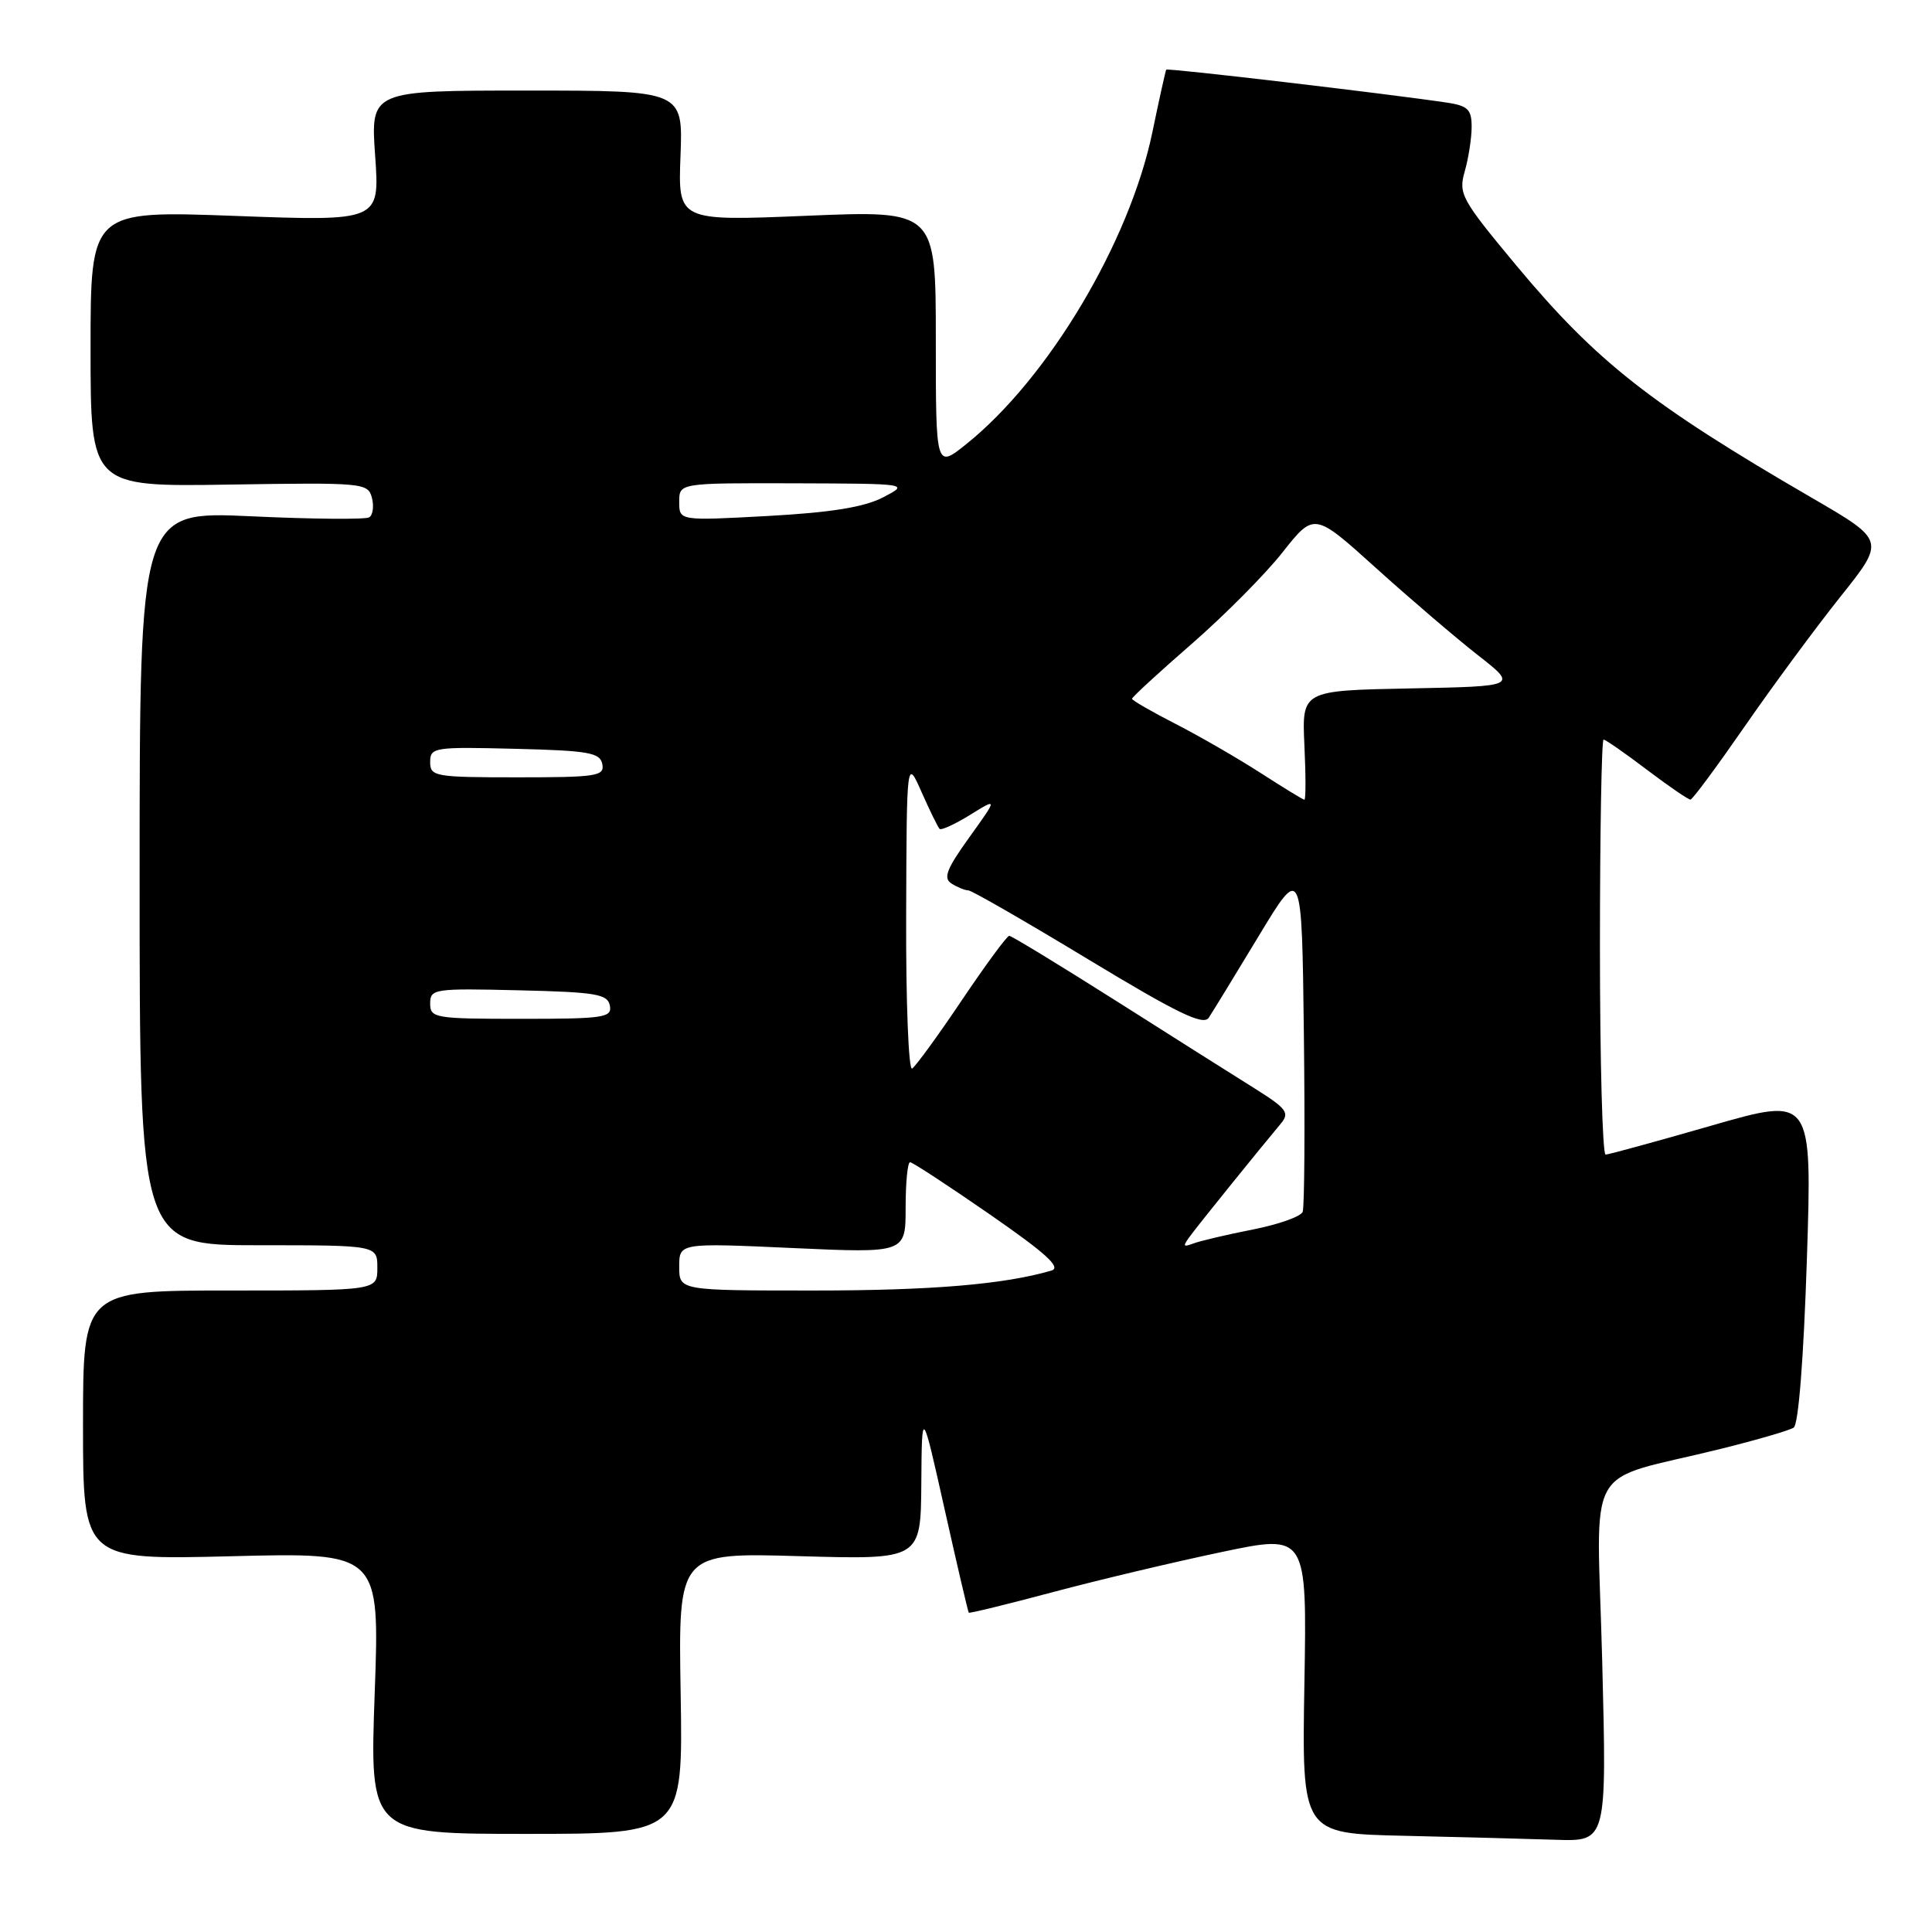 <?xml version="1.0" encoding="UTF-8" standalone="no"?>
<!DOCTYPE svg PUBLIC "-//W3C//DTD SVG 1.1//EN" "http://www.w3.org/Graphics/SVG/1.1/DTD/svg11.dtd" >
<svg xmlns="http://www.w3.org/2000/svg" xmlns:xlink="http://www.w3.org/1999/xlink" version="1.1" viewBox="0 0 256 256">
 <g >
 <path fill="currentColor"
d=" M 212.30 220.08 C 211.60 192.90 209.54 196.57 228.06 191.97 C 232.77 190.80 237.10 189.54 237.67 189.17 C 238.31 188.76 238.99 180.02 239.42 166.90 C 240.12 145.31 240.12 145.31 226.81 149.14 C 219.49 151.25 213.16 152.98 212.75 152.99 C 212.34 152.99 212.00 140.62 212.00 125.50 C 212.00 110.38 212.22 98.00 212.48 98.00 C 212.74 98.00 215.33 99.80 218.23 102.00 C 221.13 104.19 223.72 105.97 224.00 105.95 C 224.28 105.93 227.52 101.54 231.22 96.20 C 234.91 90.87 240.61 83.15 243.87 79.06 C 249.81 71.62 249.81 71.62 240.16 66.01 C 218.66 53.53 211.56 47.94 200.93 35.19 C 193.61 26.39 193.23 25.69 194.09 22.69 C 194.59 20.94 195.00 18.29 195.00 16.80 C 195.00 14.51 194.50 14.02 191.75 13.60 C 183.61 12.39 154.69 8.99 154.53 9.23 C 154.44 9.38 153.61 13.10 152.70 17.50 C 149.68 32.06 138.92 50.11 128.06 58.83 C 124.00 62.09 124.00 62.09 124.00 44.99 C 124.00 27.88 124.00 27.88 106.92 28.59 C 89.84 29.30 89.84 29.30 90.17 20.65 C 90.50 12.00 90.50 12.00 69.80 12.00 C 49.10 12.00 49.10 12.00 49.71 20.66 C 50.32 29.32 50.32 29.32 31.16 28.61 C 12.00 27.90 12.00 27.90 12.00 46.20 C 12.00 64.50 12.00 64.50 30.37 64.21 C 48.15 63.93 48.76 63.98 49.28 65.96 C 49.57 67.08 49.41 68.25 48.92 68.55 C 48.43 68.85 41.38 68.79 33.26 68.41 C 18.50 67.73 18.50 67.73 18.50 116.36 C 18.50 165.00 18.50 165.00 34.25 165.00 C 50.00 165.00 50.00 165.00 50.00 168.00 C 50.00 171.00 50.00 171.00 30.50 171.00 C 11.00 171.00 11.00 171.00 11.00 188.85 C 11.00 206.70 11.00 206.70 30.66 206.21 C 50.32 205.71 50.32 205.71 49.65 224.36 C 48.98 243.00 48.98 243.00 69.74 243.00 C 90.50 243.00 90.50 243.00 90.19 224.37 C 89.87 205.73 89.87 205.73 105.94 206.20 C 122.00 206.66 122.00 206.66 122.08 196.58 C 122.15 186.50 122.15 186.50 125.17 200.00 C 126.83 207.43 128.27 213.59 128.37 213.69 C 128.47 213.80 133.49 212.57 139.53 210.96 C 145.56 209.35 155.60 206.97 161.84 205.66 C 173.18 203.27 173.18 203.27 172.84 223.11 C 172.50 242.95 172.50 242.95 186.00 243.25 C 193.43 243.42 202.52 243.66 206.20 243.78 C 212.91 244.00 212.91 244.00 212.30 220.08 Z  M 90.00 167.85 C 90.00 164.69 90.00 164.69 105.00 165.37 C 120.00 166.05 120.00 166.05 120.00 160.02 C 120.00 156.71 120.26 154.00 120.59 154.00 C 120.91 154.00 125.66 157.11 131.15 160.91 C 138.64 166.10 140.68 167.96 139.31 168.36 C 133.05 170.19 123.44 171.00 107.82 171.00 C 90.00 171.00 90.00 171.00 90.00 167.85 Z  M 157.96 163.44 C 159.35 161.60 166.80 152.37 169.72 148.88 C 170.91 147.45 170.50 146.89 166.29 144.25 C 163.65 142.60 155.37 137.37 147.89 132.62 C 140.40 127.88 134.03 124.00 133.73 124.00 C 133.43 124.00 130.61 127.84 127.45 132.53 C 124.30 137.22 121.33 141.29 120.86 141.59 C 120.39 141.88 120.03 132.75 120.07 121.31 C 120.14 100.50 120.14 100.50 122.12 104.97 C 123.21 107.43 124.28 109.61 124.50 109.83 C 124.72 110.05 126.54 109.21 128.55 107.97 C 132.20 105.71 132.20 105.71 128.44 110.95 C 125.41 115.17 124.95 116.36 126.09 117.08 C 126.87 117.57 127.87 117.98 128.31 117.98 C 128.76 117.99 135.90 122.10 144.18 127.11 C 156.00 134.26 159.44 135.93 160.16 134.86 C 160.66 134.11 163.64 129.24 166.78 124.04 C 172.50 114.57 172.50 114.57 172.77 137.01 C 172.92 149.36 172.85 159.96 172.61 160.58 C 172.37 161.20 169.39 162.25 165.99 162.92 C 162.58 163.59 159.06 164.42 158.15 164.76 C 156.67 165.31 156.65 165.17 157.96 163.44 Z  M 57.00 132.97 C 57.00 131.03 57.51 130.95 68.74 131.22 C 78.99 131.46 80.52 131.72 80.81 133.25 C 81.12 134.84 80.03 135.00 69.07 135.00 C 57.60 135.00 57.00 134.90 57.00 132.97 Z  M 167.00 102.40 C 163.97 100.45 158.91 97.53 155.75 95.91 C 152.59 94.29 150.00 92.80 150.00 92.59 C 150.00 92.37 153.54 89.12 157.87 85.35 C 162.20 81.58 167.64 76.11 169.94 73.19 C 174.14 67.88 174.14 67.88 182.32 75.26 C 186.82 79.32 192.89 84.51 195.80 86.79 C 201.11 90.94 201.11 90.94 186.81 91.22 C 172.51 91.50 172.51 91.50 172.84 98.75 C 173.03 102.74 173.03 105.99 172.84 105.97 C 172.65 105.96 170.03 104.35 167.00 102.40 Z  M 57.00 100.97 C 57.00 99.03 57.51 98.95 68.24 99.22 C 78.01 99.46 79.52 99.73 79.81 101.25 C 80.12 102.84 79.06 103.00 68.57 103.00 C 57.60 103.00 57.00 102.89 57.00 100.97 Z  M 90.00 66.50 C 90.00 64.00 90.00 64.00 105.25 64.04 C 120.50 64.09 120.50 64.09 117.00 65.91 C 114.50 67.20 110.15 67.91 101.75 68.37 C 90.00 69.01 90.00 69.01 90.00 66.50 Z "/>
</g>
</svg>